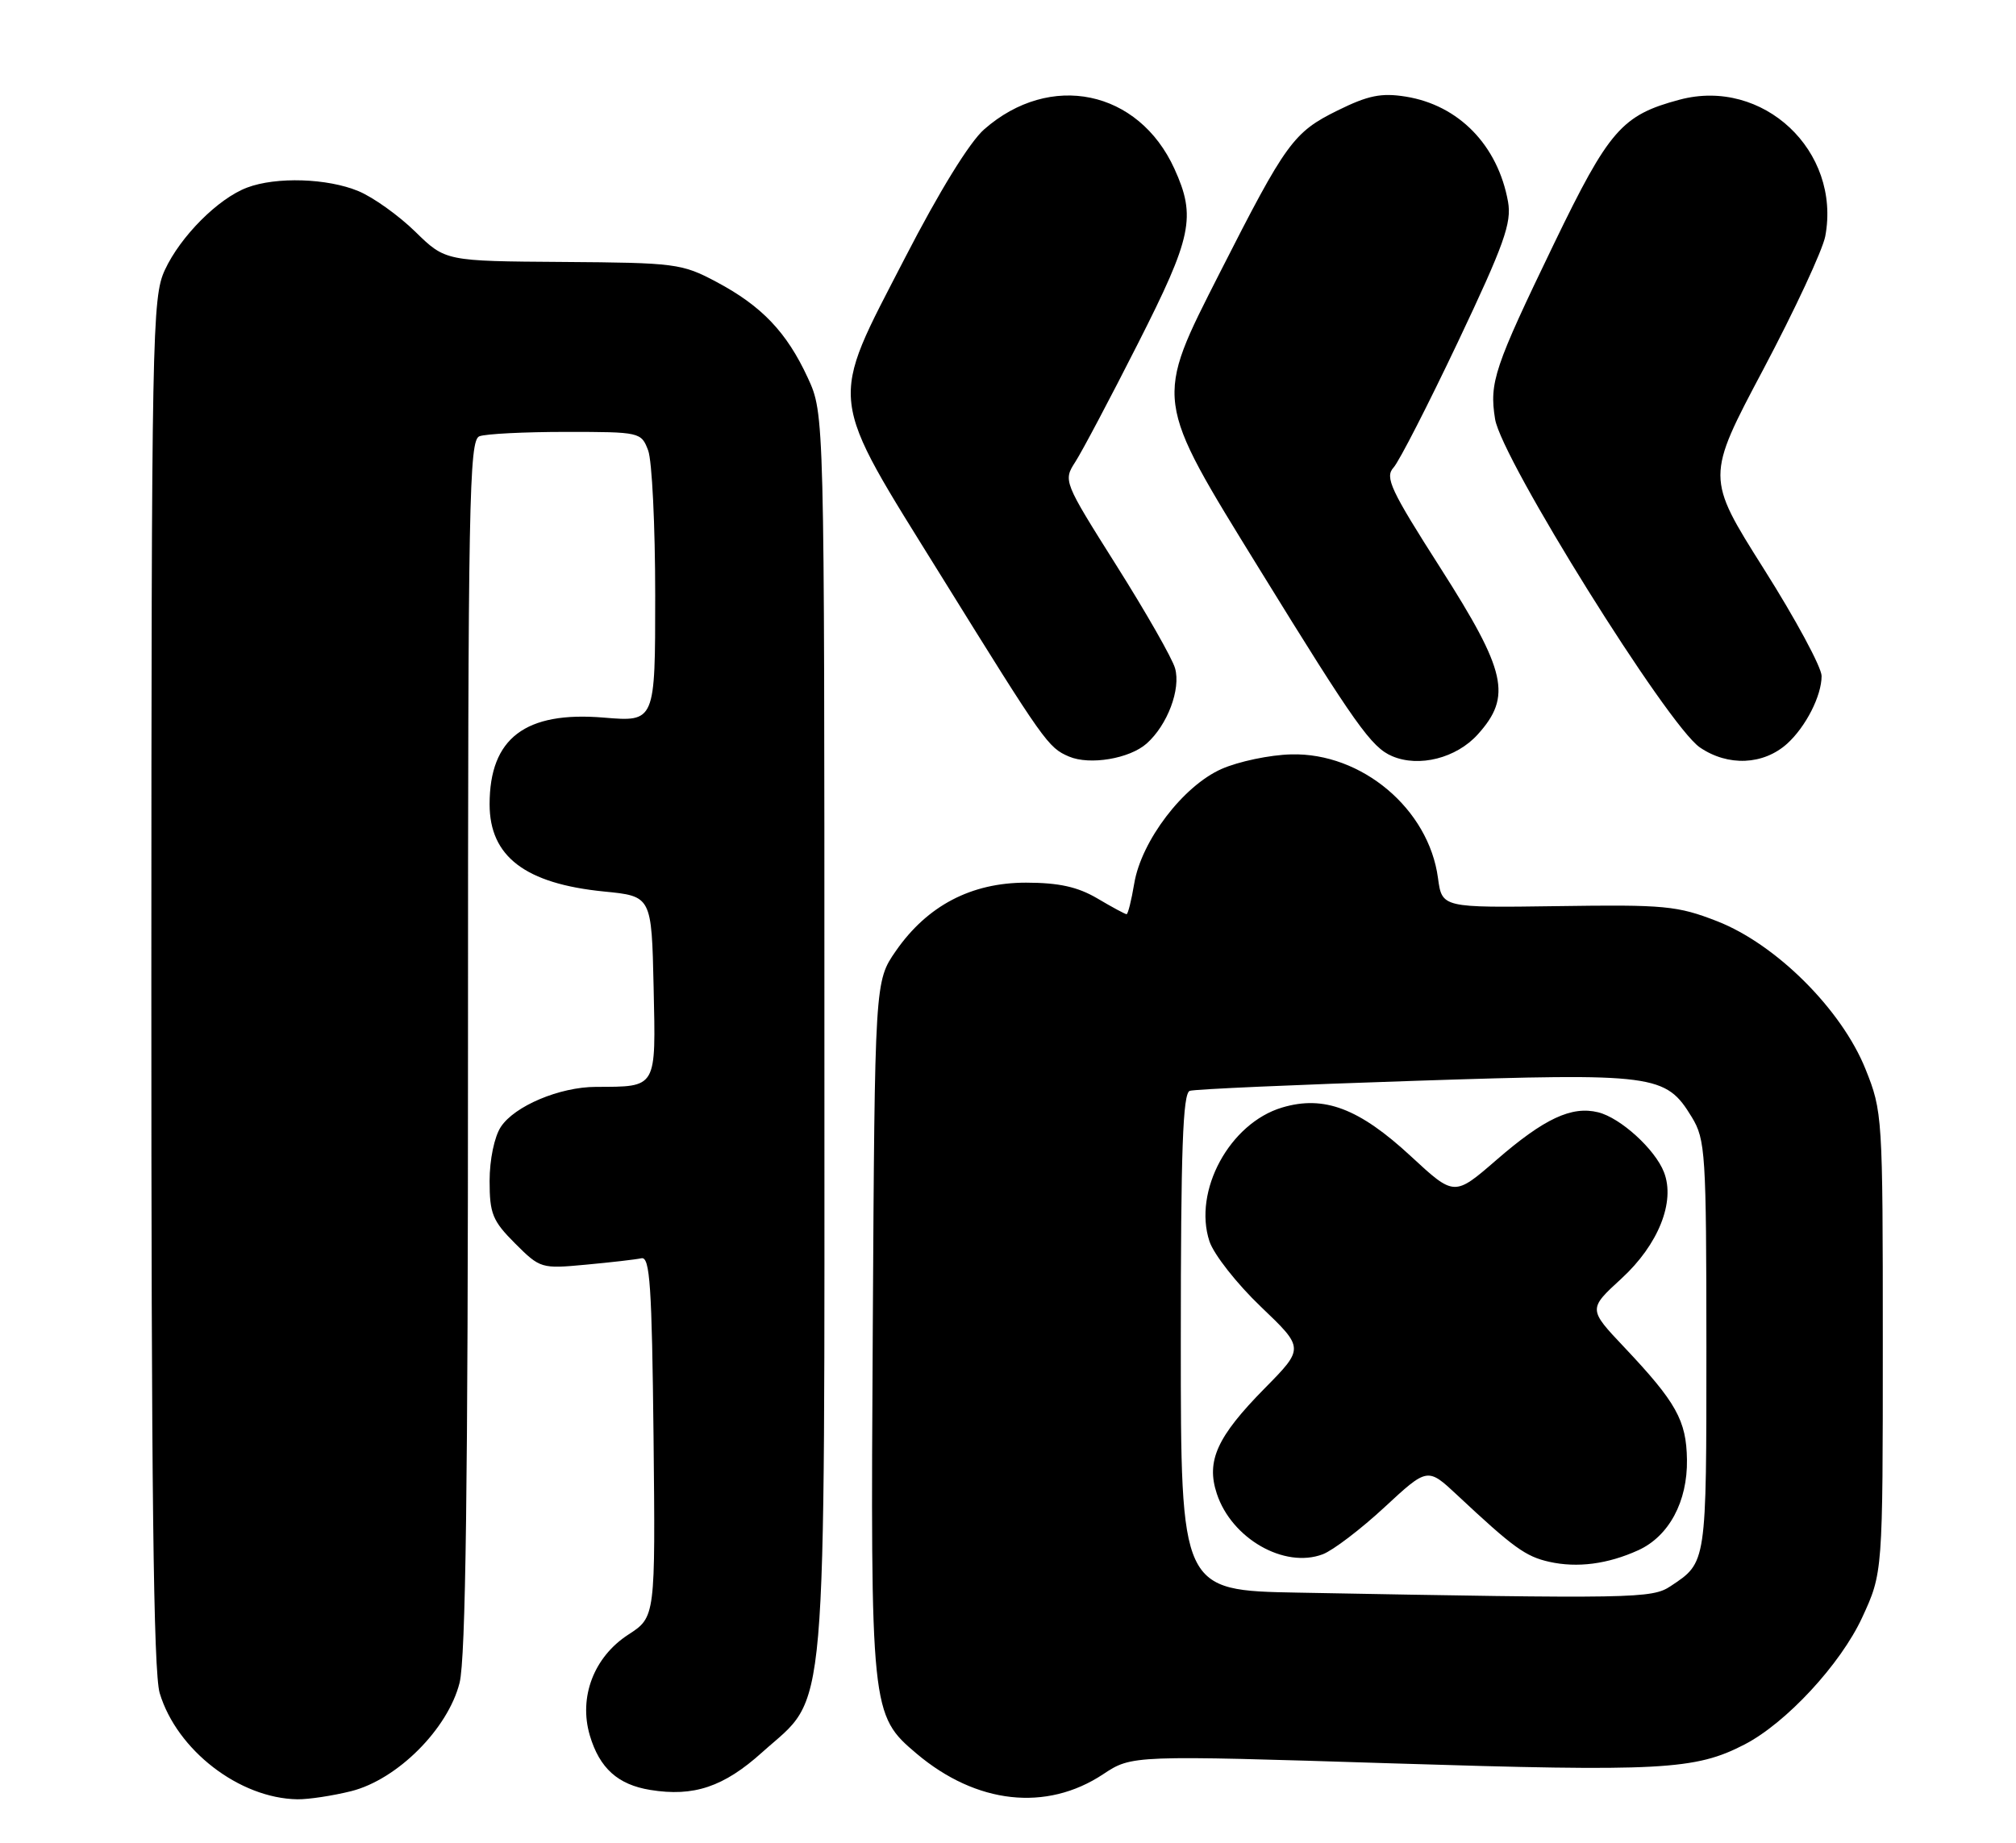 <?xml version="1.0" encoding="UTF-8" standalone="no"?>
<!DOCTYPE svg PUBLIC "-//W3C//DTD SVG 1.1//EN" "http://www.w3.org/Graphics/SVG/1.1/DTD/svg11.dtd" >
<svg xmlns="http://www.w3.org/2000/svg" xmlns:xlink="http://www.w3.org/1999/xlink" version="1.1" viewBox="0 0 280 256">
 <g >
 <path fill="currentColor"
d=" M 48.78 248.83 C 55.19 247.21 62.21 240.19 63.83 233.78 C 64.68 230.39 65.00 206.14 65.00 145.16 C 65.00 69.54 65.16 61.15 66.58 60.61 C 67.45 60.27 72.86 60.00 78.61 60.00 C 88.90 60.00 89.06 60.04 90.02 62.57 C 90.56 63.98 91.00 73.04 91.00 82.71 C 91.00 100.29 91.00 100.29 83.86 99.69 C 72.96 98.78 68.00 102.55 68.00 111.73 C 68.00 118.99 72.95 122.76 83.89 123.85 C 90.50 124.50 90.50 124.50 90.78 137.13 C 91.09 151.32 91.31 150.96 82.77 150.99 C 77.73 151.00 71.46 153.65 69.56 156.55 C 68.66 157.92 68.00 161.10 68.00 164.06 C 68.00 168.61 68.41 169.61 71.54 172.74 C 75.02 176.22 75.18 176.27 81.38 175.69 C 84.85 175.37 88.32 174.97 89.09 174.80 C 90.27 174.55 90.54 178.65 90.77 199.57 C 91.03 224.64 91.03 224.64 87.27 227.08 C 82.48 230.18 80.35 235.77 81.92 241.09 C 83.27 245.64 85.81 247.93 90.32 248.66 C 96.34 249.64 100.52 248.24 105.85 243.44 C 115.06 235.16 114.50 241.69 114.50 143.50 C 114.50 57.50 114.50 57.50 112.20 52.50 C 109.27 46.15 105.80 42.51 99.50 39.16 C 94.71 36.61 93.82 36.50 78.18 36.39 C 61.86 36.28 61.86 36.28 57.68 32.19 C 55.38 29.94 51.83 27.40 49.78 26.55 C 45.48 24.76 38.37 24.53 34.32 26.06 C 30.31 27.57 25.07 32.82 22.90 37.50 C 21.13 41.31 21.04 46.08 21.02 136.38 C 21.01 206.49 21.31 232.30 22.18 235.21 C 24.56 243.13 33.24 249.83 41.31 249.96 C 42.85 249.98 46.21 249.47 48.78 248.83 Z  M 153.21 246.48 C 157.21 243.83 157.21 243.83 193.39 244.97 C 230.74 246.14 235.45 245.89 242.29 242.35 C 248.08 239.36 255.63 231.20 258.63 224.72 C 261.50 218.50 261.50 218.50 261.50 186.50 C 261.50 155.00 261.46 154.41 259.09 148.50 C 255.76 140.22 246.68 131.18 238.50 127.98 C 232.98 125.83 231.22 125.66 216.39 125.88 C 200.28 126.11 200.28 126.11 199.72 121.98 C 198.44 112.38 189.13 104.54 179.33 104.80 C 176.36 104.87 172.00 105.79 169.65 106.83 C 164.32 109.19 158.52 116.81 157.53 122.75 C 157.14 125.09 156.66 127.00 156.47 127.00 C 156.27 127.00 154.45 126.02 152.41 124.81 C 149.67 123.20 147.08 122.63 142.51 122.62 C 134.88 122.62 128.79 125.82 124.43 132.10 C 121.50 136.33 121.50 136.33 121.22 184.41 C 120.90 237.75 120.95 238.25 127.32 243.63 C 135.62 250.63 145.33 251.70 153.21 246.48 Z  M 159.26 103.29 C 162.15 100.72 164.03 95.73 163.20 92.83 C 162.82 91.47 159.16 85.06 155.08 78.59 C 147.69 66.86 147.66 66.79 149.36 64.15 C 150.30 62.69 154.20 55.32 158.03 47.76 C 165.57 32.90 166.15 30.13 163.12 23.46 C 158.13 12.48 145.85 9.93 136.69 17.97 C 134.67 19.74 130.46 26.57 125.71 35.79 C 115.03 56.51 114.77 54.30 130.85 80.22 C 145.09 103.18 145.57 103.86 148.47 105.10 C 151.35 106.33 156.89 105.40 159.26 103.29 Z  M 205.25 102.02 C 210.01 96.74 209.23 93.27 200.07 78.92 C 193.12 68.04 192.31 66.31 193.55 64.95 C 194.33 64.09 198.36 56.21 202.52 47.44 C 208.91 33.95 209.97 30.97 209.45 28.03 C 208.04 20.19 202.61 14.60 195.23 13.42 C 191.84 12.88 190.02 13.25 185.77 15.35 C 179.65 18.37 178.61 19.80 169.48 37.77 C 160.29 55.87 160.20 55.17 174.99 79.17 C 188.23 100.66 190.48 103.83 193.36 105.05 C 197.09 106.64 202.28 105.32 205.25 102.02 Z  M 248.23 103.30 C 250.81 100.95 253.00 96.66 253.00 93.91 C 253.00 92.71 249.39 86.01 244.97 79.02 C 236.95 66.31 236.95 66.31 244.90 51.32 C 249.27 43.07 253.14 34.75 253.51 32.82 C 255.73 20.95 244.85 10.75 233.27 13.85 C 225.26 15.99 223.49 18.02 215.84 33.84 C 207.53 51.06 206.83 53.11 207.65 58.22 C 208.54 63.77 231.61 100.76 236.09 103.83 C 240.00 106.50 244.92 106.29 248.23 103.30 Z  M 180.25 221.25 C 164.00 220.95 164.00 220.95 164.00 186.44 C 164.00 159.72 164.28 151.85 165.25 151.54 C 165.94 151.31 179.99 150.69 196.48 150.15 C 229.93 149.05 231.34 149.24 234.97 155.19 C 236.87 158.31 236.99 160.18 237.00 187.06 C 237.00 217.36 237.05 217.01 232.03 220.35 C 229.43 222.08 227.11 222.12 180.25 221.25 Z  M 227.54 215.36 C 231.80 213.42 234.39 208.59 234.30 202.78 C 234.22 197.33 232.82 194.82 225.61 187.18 C 220.58 181.86 220.58 181.86 225.20 177.62 C 230.32 172.92 232.71 166.96 231.11 162.85 C 229.88 159.66 225.06 155.28 221.96 154.52 C 218.28 153.61 214.47 155.39 207.84 161.14 C 201.99 166.21 201.99 166.21 195.97 160.64 C 188.77 153.97 183.89 152.12 178.07 153.86 C 170.78 156.04 165.68 165.46 167.98 172.45 C 168.59 174.28 171.80 178.36 175.12 181.53 C 181.15 187.29 181.15 187.29 175.63 192.89 C 169.03 199.59 167.50 202.96 169.00 207.50 C 171.06 213.75 178.39 217.94 183.72 215.92 C 185.14 215.38 189.00 212.44 192.29 209.39 C 198.27 203.85 198.27 203.85 202.39 207.70 C 210.21 215.02 211.88 216.23 215.18 216.97 C 219.07 217.84 223.30 217.29 227.54 215.36 Z "/>
</g>
</svg>